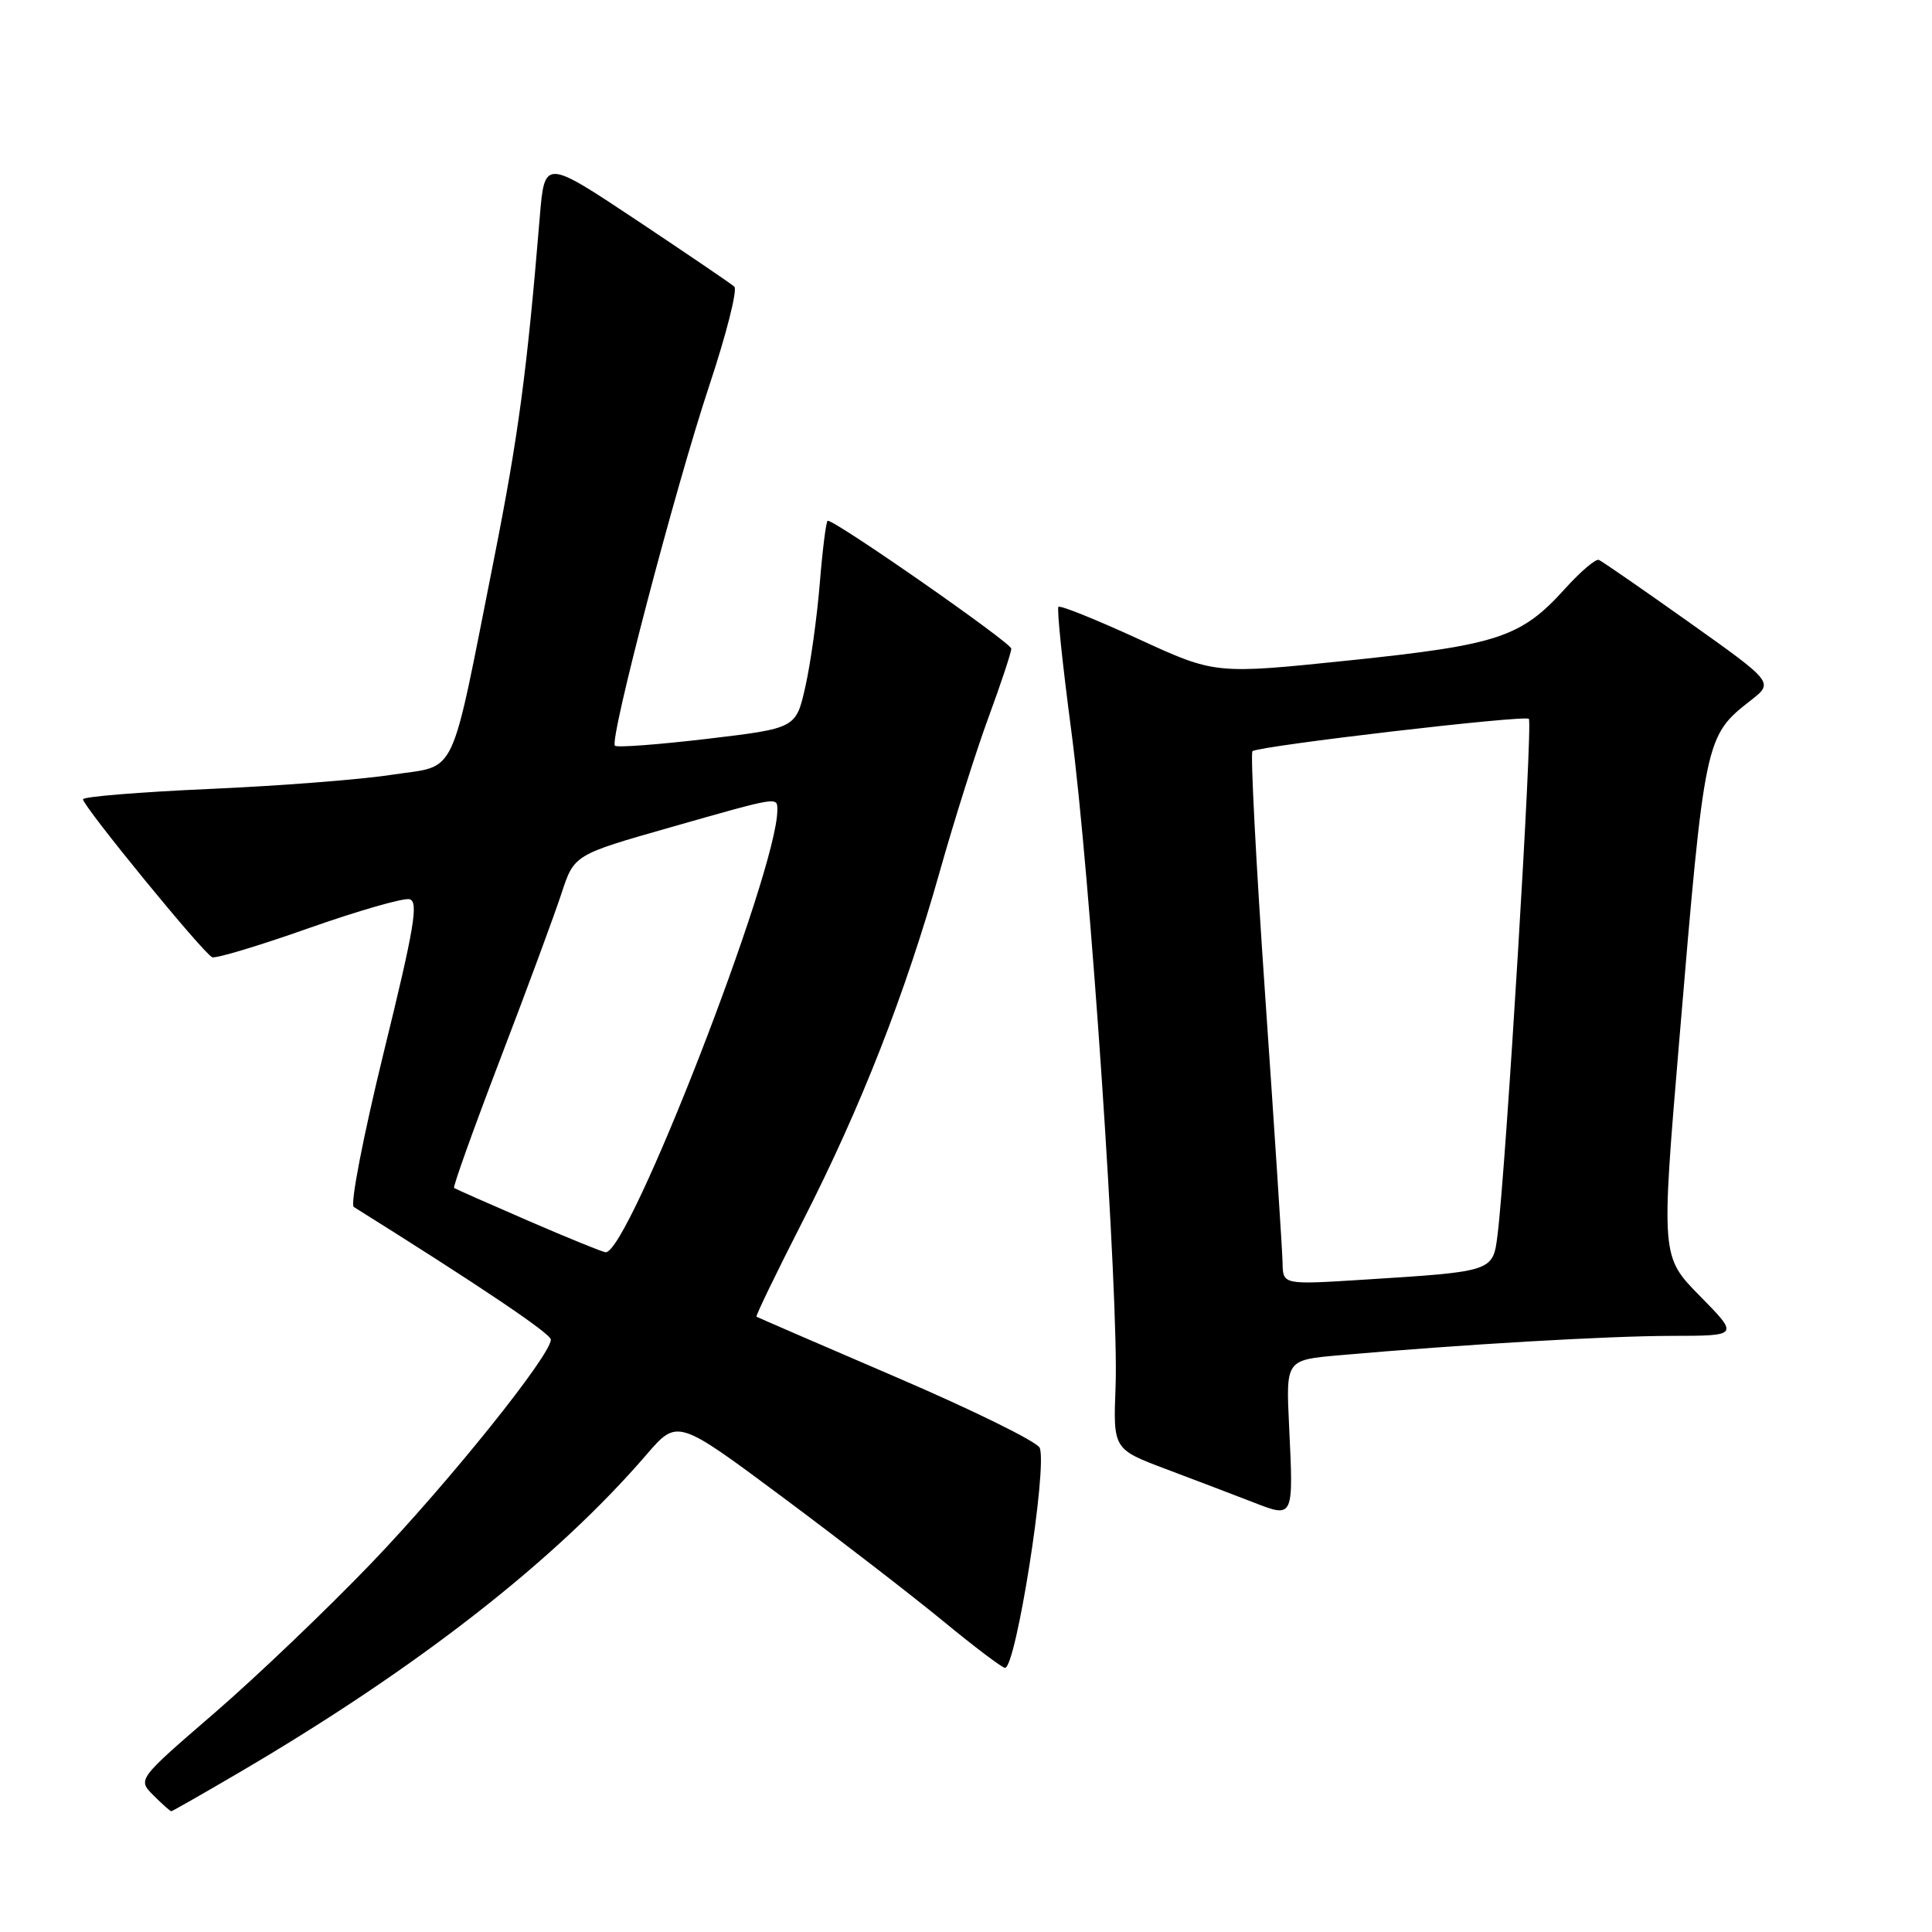 <?xml version="1.0" encoding="UTF-8" standalone="no"?>
<!DOCTYPE svg PUBLIC "-//W3C//DTD SVG 1.1//EN" "http://www.w3.org/Graphics/SVG/1.1/DTD/svg11.dtd" >
<svg xmlns="http://www.w3.org/2000/svg" xmlns:xlink="http://www.w3.org/1999/xlink" version="1.1" viewBox="0 0 256 256">
 <g >
 <path fill="currentColor"
d=" M 31.72 234.85 C 55.37 220.98 73.63 206.72 85.66 192.75 C 89.75 188.00 89.75 188.00 103.63 198.33 C 111.26 204.01 120.88 211.44 125.00 214.83 C 129.12 218.22 132.80 221.00 133.17 221.00 C 134.62 221.00 138.80 194.53 137.77 191.85 C 137.47 191.06 128.96 186.87 118.86 182.53 C 108.76 178.19 100.38 174.56 100.24 174.47 C 100.10 174.38 102.84 168.71 106.34 161.86 C 114.08 146.70 119.95 131.71 124.55 115.39 C 126.46 108.63 129.36 99.45 131.01 94.98 C 132.65 90.52 134.00 86.45 134.00 85.95 C 134.00 85.18 110.79 69.00 109.68 69.00 C 109.47 69.00 109.00 72.71 108.63 77.25 C 108.26 81.79 107.40 87.97 106.71 91.00 C 105.47 96.50 105.47 96.50 93.71 97.90 C 87.25 98.66 81.74 99.08 81.48 98.81 C 80.72 98.05 89.45 64.74 93.98 51.10 C 96.25 44.28 97.74 38.38 97.30 37.98 C 96.86 37.58 91.02 33.62 84.33 29.16 C 72.16 21.07 72.16 21.07 71.52 28.79 C 69.82 49.33 68.67 57.84 65.47 74.00 C 59.54 103.84 60.73 101.31 52.00 102.65 C 47.88 103.29 36.96 104.14 27.75 104.54 C 18.54 104.95 11.00 105.56 11.00 105.91 C 11.00 106.84 27.04 126.44 28.12 126.84 C 28.62 127.03 34.37 125.30 40.90 122.99 C 47.43 120.69 53.44 118.96 54.26 119.15 C 55.49 119.44 54.91 122.90 50.85 139.43 C 48.15 150.46 46.37 159.62 46.88 159.93 C 63.55 170.36 72.98 176.71 72.99 177.50 C 73.01 179.55 59.52 196.36 49.25 207.08 C 43.40 213.18 34.02 222.14 28.42 226.98 C 18.22 235.78 18.22 235.78 20.33 237.89 C 21.49 239.05 22.56 240.00 22.69 240.00 C 22.83 240.00 26.89 237.68 31.72 234.85 Z  M 170.81 188.90 C 170.39 180.20 170.39 180.20 177.45 179.58 C 193.66 178.15 213.08 177.02 221.47 177.01 C 230.43 177.00 230.43 177.00 225.27 171.75 C 220.10 166.50 220.10 166.50 222.50 138.00 C 225.89 97.71 225.92 97.55 231.99 92.80 C 235.03 90.43 235.03 90.43 223.82 82.46 C 217.65 78.08 212.27 74.36 211.86 74.19 C 211.45 74.01 209.43 75.73 207.37 78.01 C 201.56 84.45 198.54 85.45 178.76 87.51 C 161.02 89.35 161.02 89.35 150.85 84.67 C 145.25 82.10 140.49 80.18 140.25 80.41 C 140.02 80.65 140.78 87.96 141.93 96.67 C 144.45 115.62 148.26 172.02 147.82 183.71 C 147.50 192.02 147.50 192.02 154.50 194.66 C 158.35 196.11 163.53 198.08 166.00 199.04 C 171.46 201.16 171.40 201.29 170.81 188.90 Z  M 70.00 161.76 C 64.78 159.50 60.35 157.54 60.17 157.41 C 59.99 157.28 62.74 149.60 66.28 140.34 C 69.83 131.08 73.48 121.19 74.40 118.38 C 76.08 113.26 76.08 113.26 88.82 109.63 C 103.35 105.49 103.00 105.55 103.00 107.36 C 103.00 115.43 83.27 166.20 80.24 165.93 C 79.83 165.90 75.22 164.02 70.00 161.76 Z  M 169.95 167.37 C 169.92 165.79 168.89 149.95 167.66 132.18 C 166.43 114.40 165.67 99.71 165.96 99.53 C 167.20 98.79 202.05 94.72 202.58 95.25 C 203.13 95.80 199.55 154.70 198.43 163.65 C 197.82 168.50 197.88 168.48 180.75 169.56 C 170.00 170.24 170.00 170.24 169.95 167.37 Z "/>
</g>
</svg>